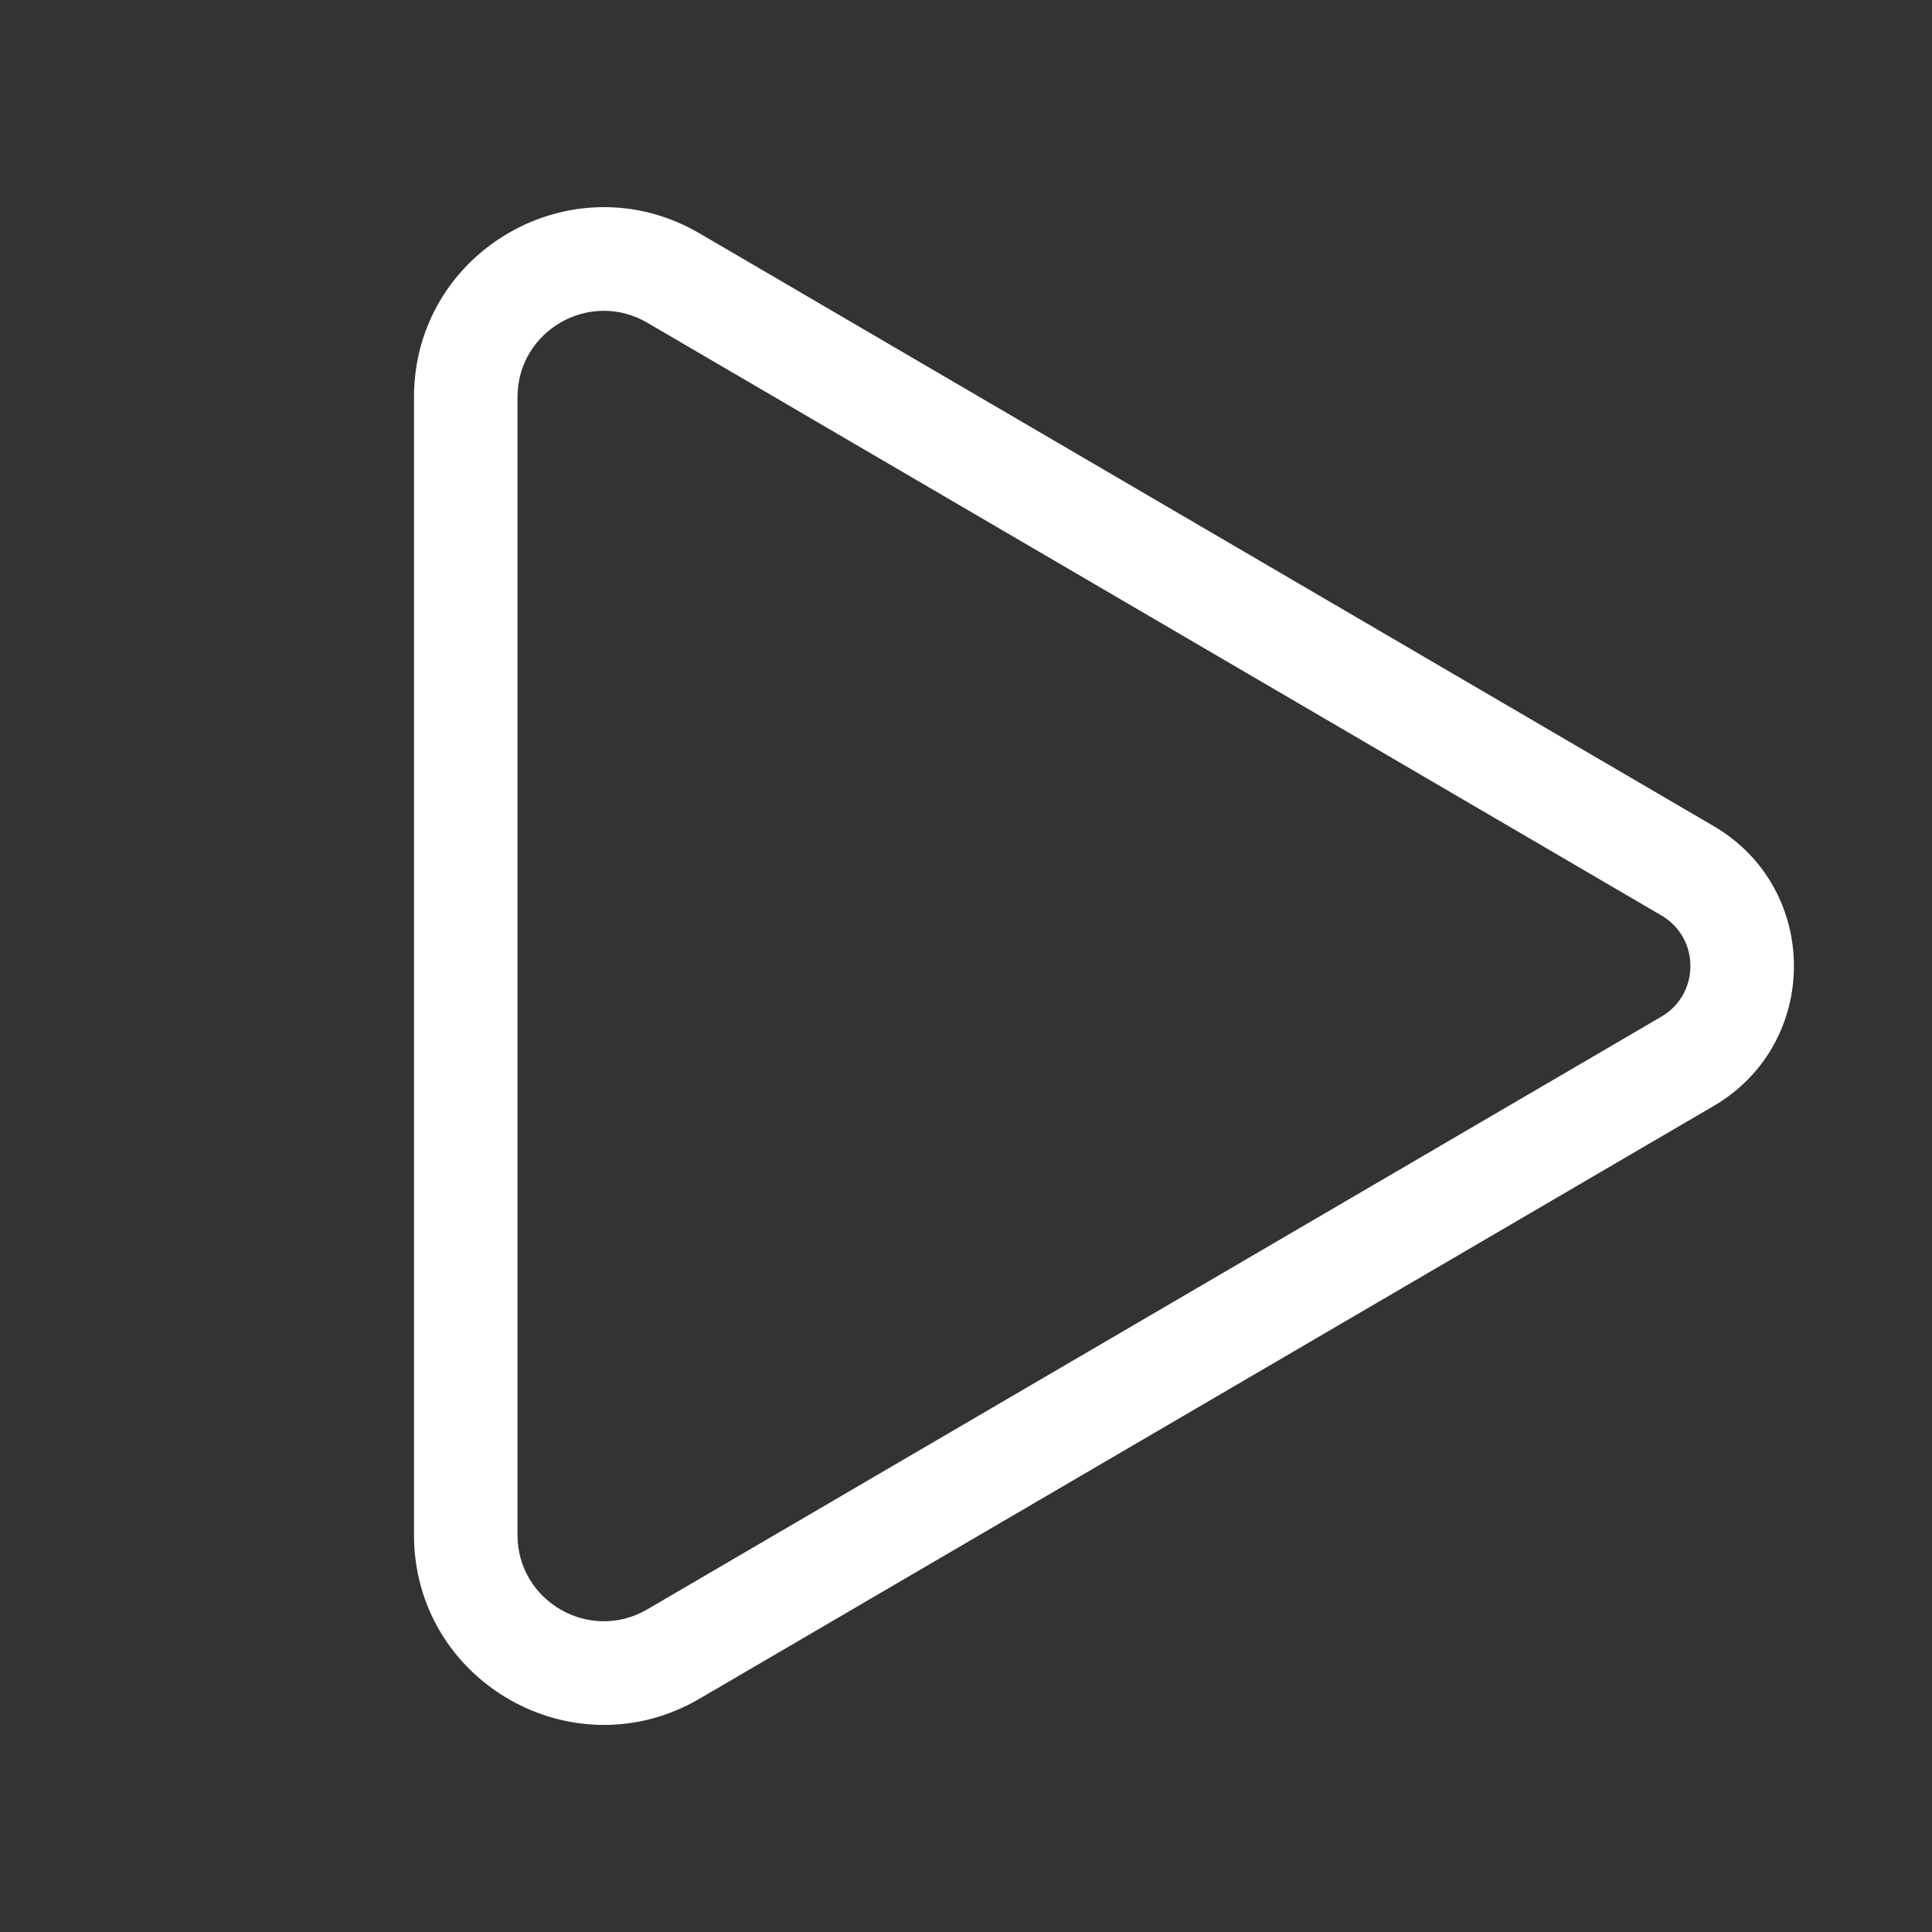 <svg width="28" height="28" viewBox="0 0 28 28" fill="none" xmlns="http://www.w3.org/2000/svg">
<rect x="0" y="0" width="28" height="28" fill="#333333" stroke="none"/>
<path d="M9.381 4.677C8.547 4.19 7.5 4.791 7.5 5.756V22.245C7.5 23.21 8.547 23.811 9.381 23.324L24.078 14.734C24.639 14.406 24.639 13.595 24.078 13.267L9.381 4.677ZM6 5.756C6 3.633 8.304 2.31 10.138 3.382L24.835 11.972C26.387 12.879 26.387 15.122 24.835 16.029L10.138 24.619C8.304 25.691 6 24.368 6 22.245V5.756Z" fill="#ffffff"/>
</svg>
